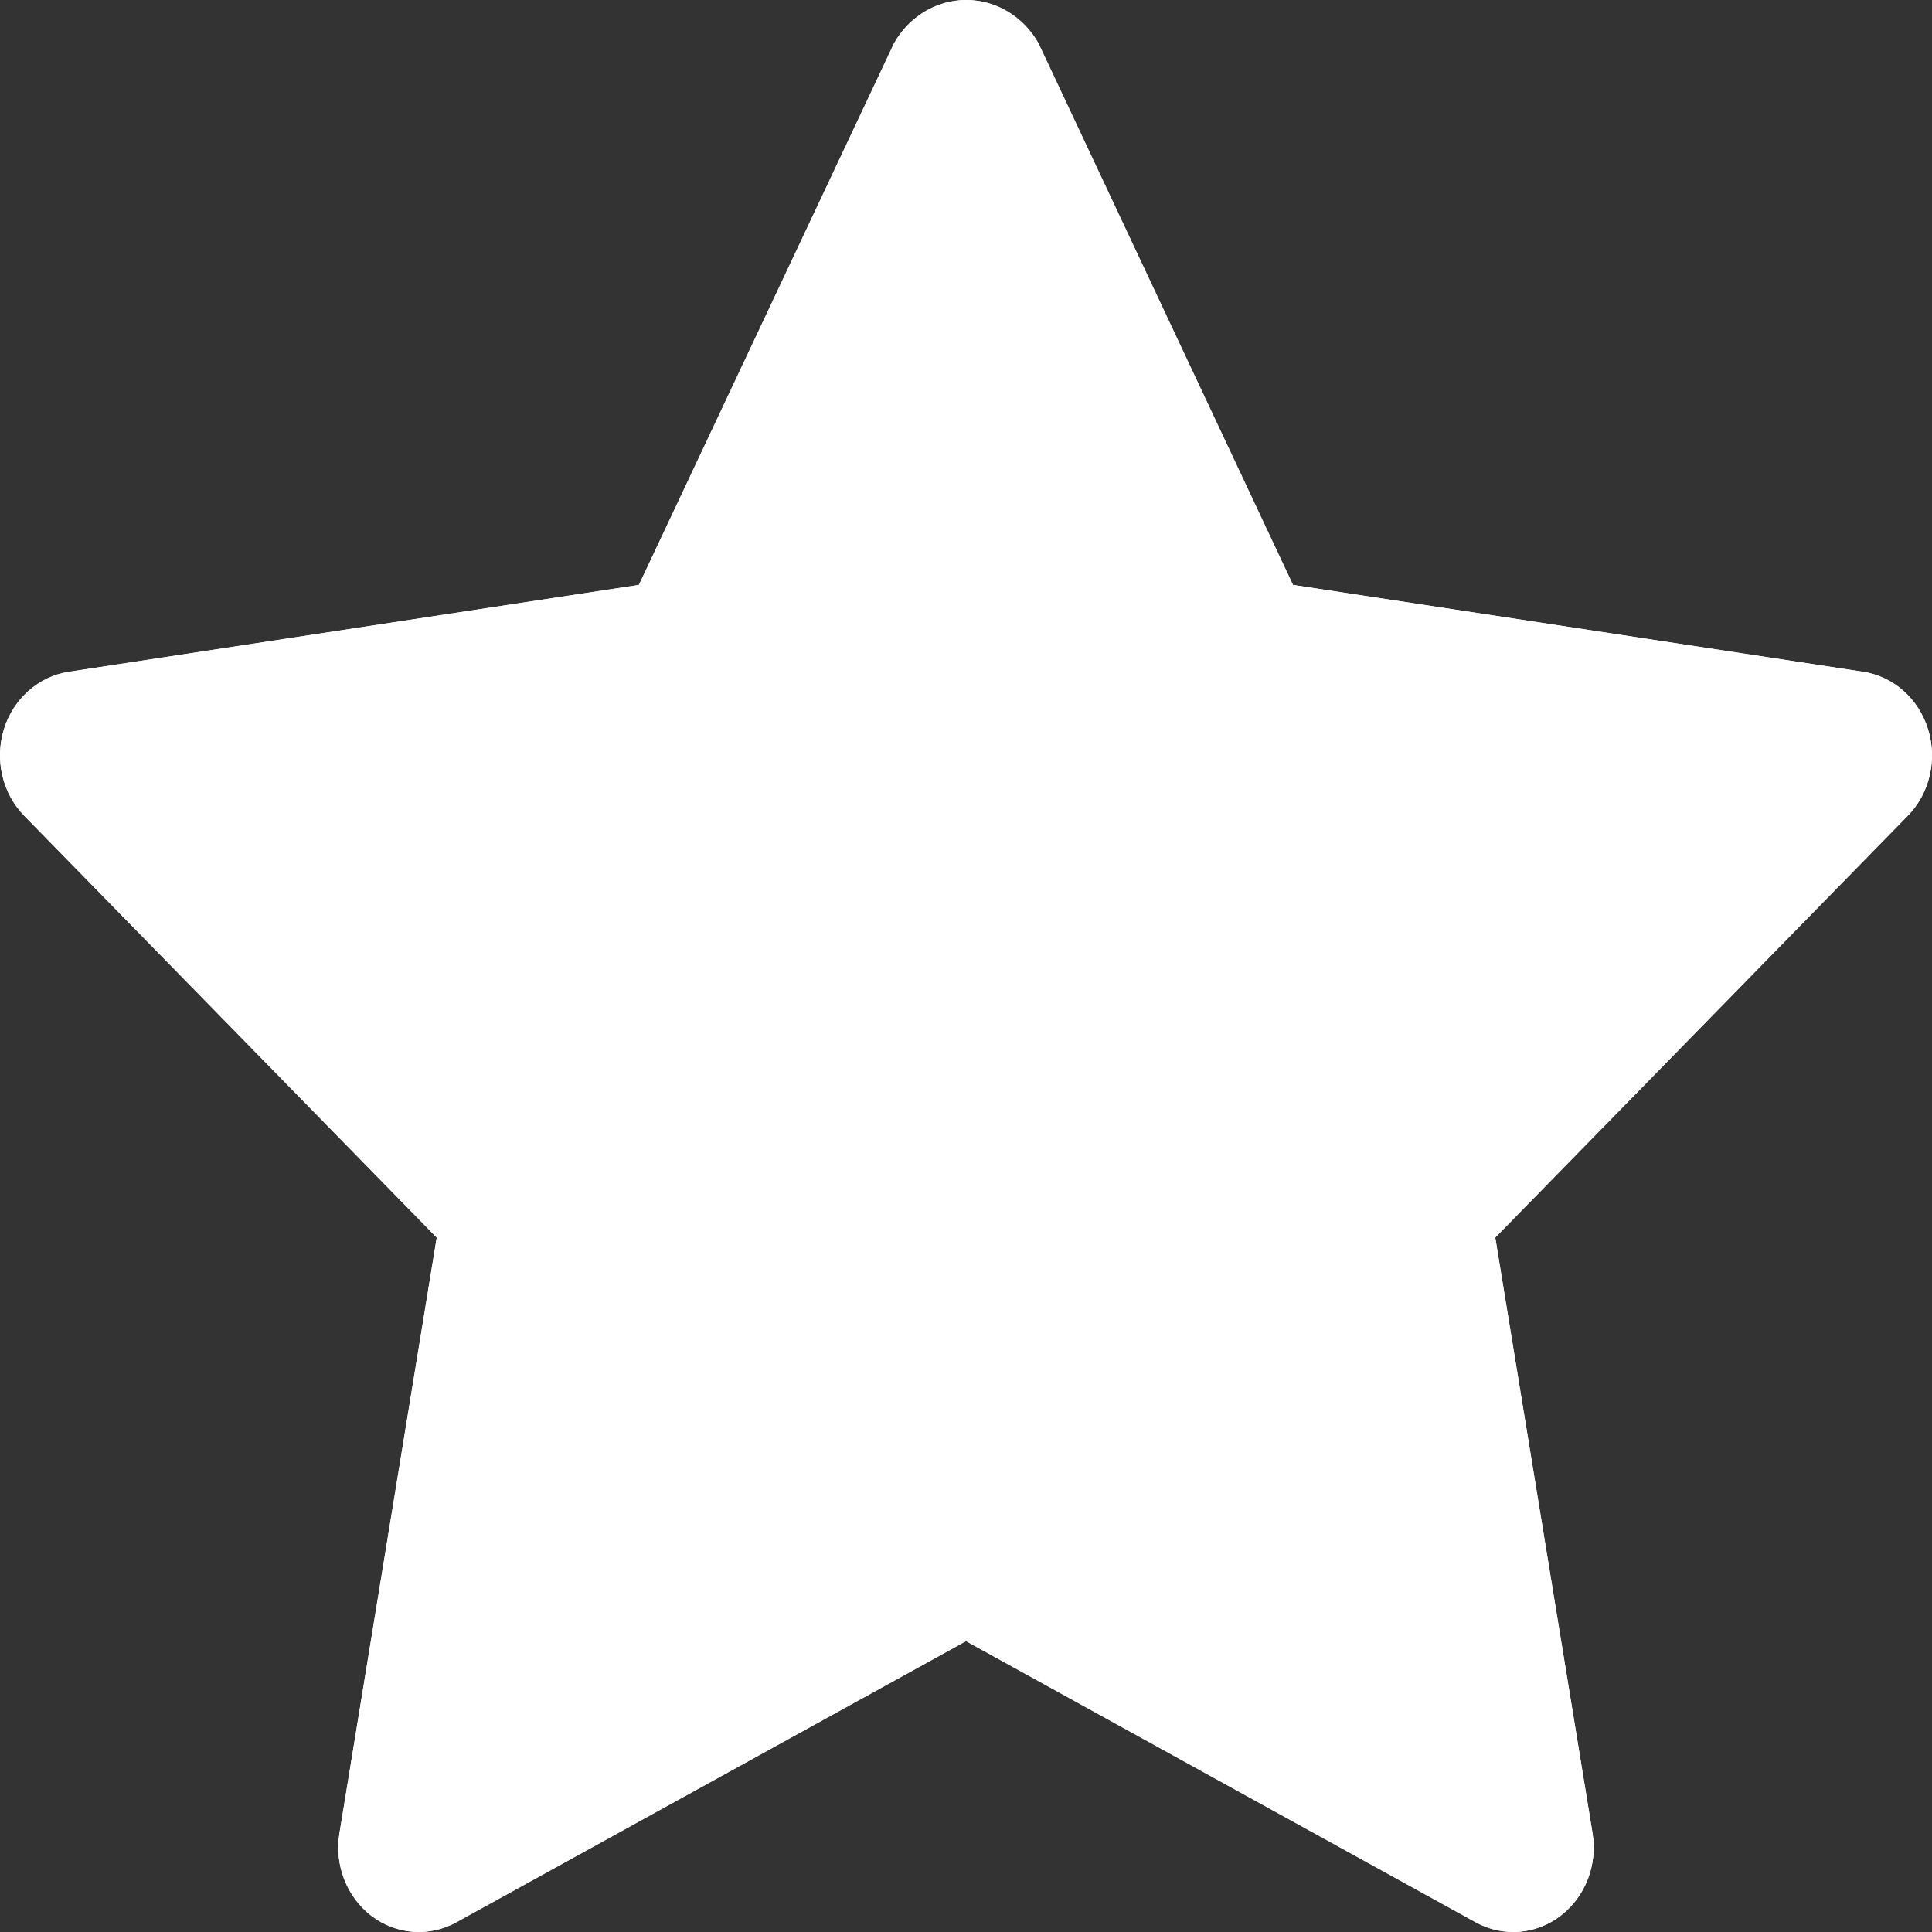 <svg width="20" height="20" viewBox="0 0 20 20" fill="none" xmlns="http://www.w3.org/2000/svg">
<rect x="0" y="0" width="20" height="20" fill="#333333" stroke="none"/>
<path d="M19.286 6.954L13.385 6.055L10.75 0.448C10.594 0.171 10.31 0 10.002 0C9.695 0 9.411 0.171 9.255 0.448L6.614 6.055L0.714 6.954C0.4 7.002 0.139 7.232 0.041 7.548C-0.057 7.865 0.024 8.212 0.251 8.445L4.521 12.811L3.514 18.978C3.46 19.306 3.589 19.637 3.845 19.833C4.102 20.029 4.442 20.054 4.723 19.9L10 16.989L15.277 19.9C15.557 20.054 15.898 20.029 16.154 19.833C16.411 19.637 16.539 19.306 16.486 18.978L15.479 12.811L19.749 8.445C19.976 8.213 20.057 7.865 19.959 7.549C19.861 7.233 19.601 7.002 19.287 6.954H19.286Z" fill="white"/>
<path d="M19.286 6.954L13.385 6.055L10.75 0.448C10.594 0.171 10.31 0 10.002 0C9.695 0 9.411 0.171 9.255 0.448L6.614 6.055L0.714 6.954C0.4 7.002 0.139 7.232 0.041 7.548C-0.057 7.865 0.024 8.212 0.251 8.445L4.521 12.811L3.514 18.978C3.46 19.306 3.589 19.637 3.845 19.833C4.102 20.029 4.442 20.054 4.723 19.9L10 16.989L15.277 19.9C15.557 20.054 15.898 20.029 16.154 19.833C16.411 19.637 16.539 19.306 16.486 18.978L15.479 12.811L19.749 8.445C19.976 8.213 20.057 7.865 19.959 7.549C19.861 7.233 19.601 7.002 19.287 6.954H19.286Z" fill="white"/>
</svg>
